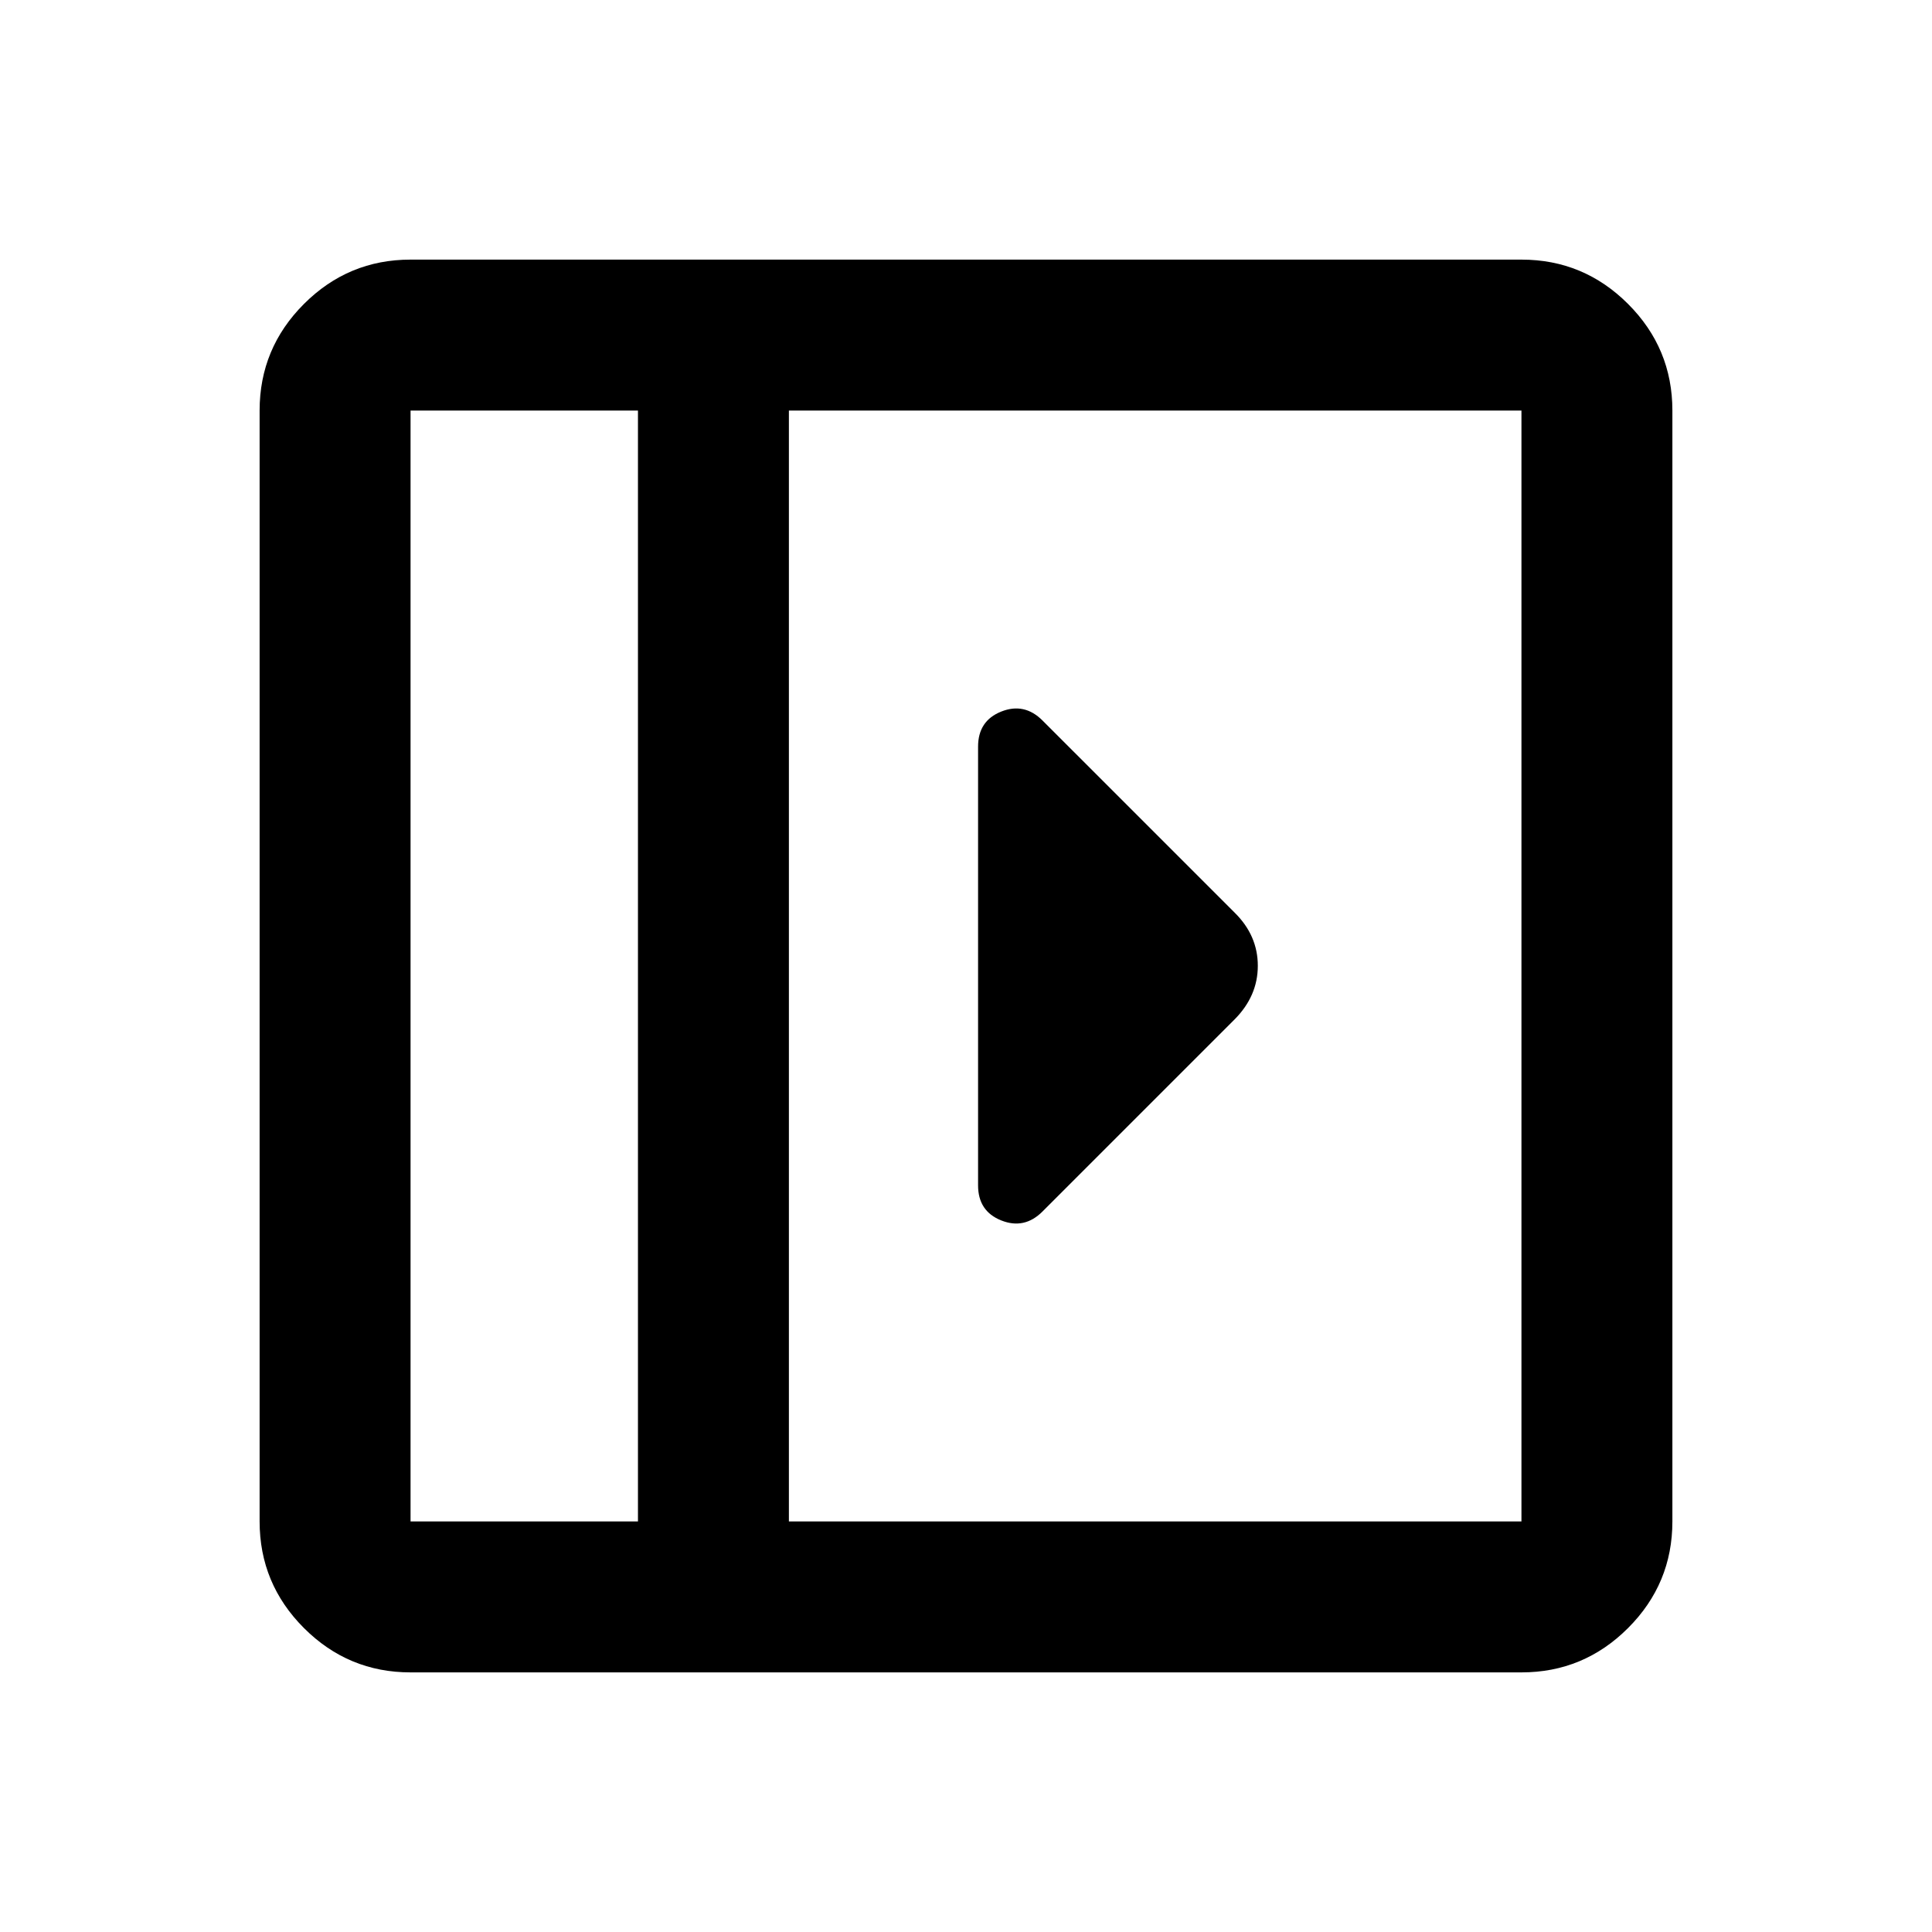 <svg xmlns="http://www.w3.org/2000/svg" height="24" viewBox="0 -960 960 960" width="24"><path d="M486-589v218q0 12.83 11.5 17.42Q509-349 518-358l95.33-95.33Q625-465 625-480.09q0-15.09-11.5-26.41L518-602q-9-9-20.5-4.42Q486-601.83 486-589ZM204-129q-30.94 0-52.97-22.03Q129-173.06 129-204v-552q0-30.94 22.03-52.97Q173.06-831 204-831h552q30.94 0 52.97 22.03Q831-786.94 831-756v552q0 30.94-22.03 52.97Q786.94-129 756-129H204Zm113-75v-552H204v552h113Zm75 0h364v-552H392v552Zm-75 0H204h113Z"/></svg>